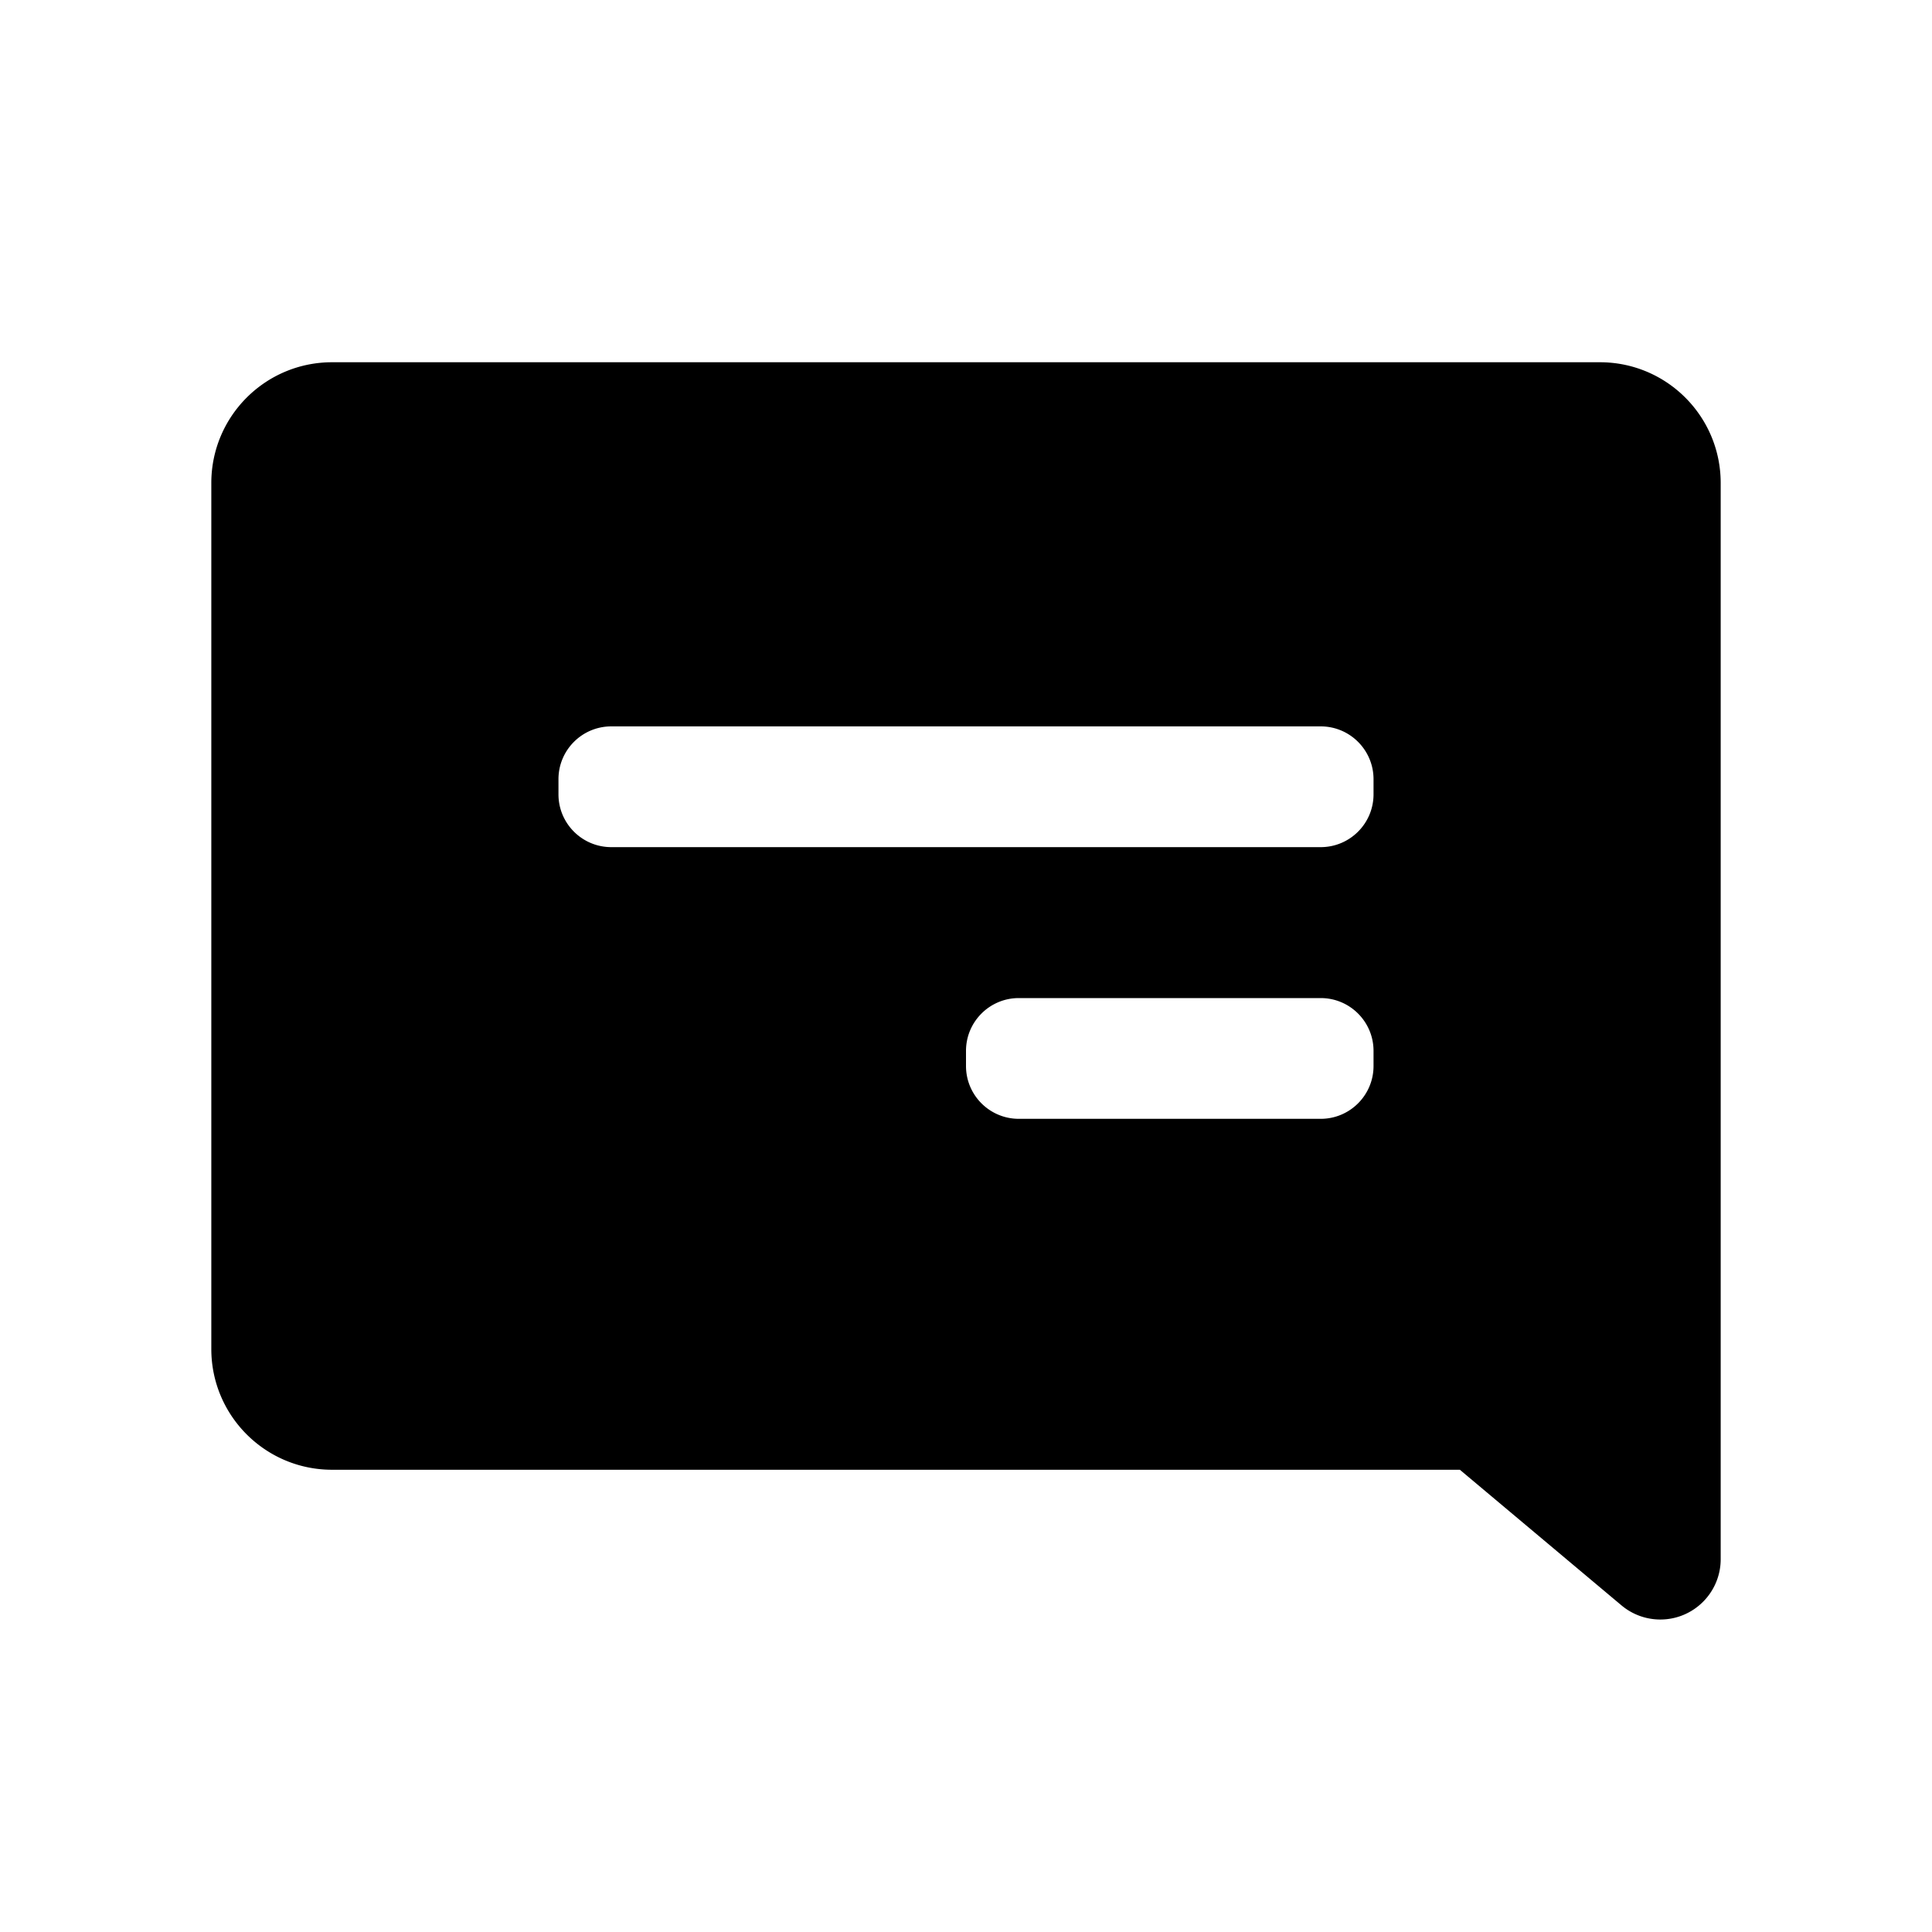 <?xml version="1.0" standalone="no"?><!DOCTYPE svg PUBLIC "-//W3C//DTD SVG 1.1//EN" "http://www.w3.org/Graphics/SVG/1.1/DTD/svg11.dtd"><svg class="icon" width="200px" height="200.00px" viewBox="0 0 1024 1024" version="1.1" xmlns="http://www.w3.org/2000/svg"><path d="M912 256v570.378c0 17.673-14.327 32-32 32a32 32 0 0 1-20.57-7.487L773.756 779H176c-35.346 0-64-28.654-64-64V256c0-35.346 28.654-64 64-64h672c35.346 0 64 28.654 64 64zM700 529H540c-15.464 0-28 12.536-28 28v8c0 15.464 12.536 28 28 28h160c15.464 0 28-12.536 28-28v-8c0-15.464-12.536-28-28-28z m0-144H324c-15.464 0-28 12.536-28 28v8c0 15.464 12.536 28 28 28h376c15.464 0 28-12.536 28-28v-8c0-15.464-12.536-28-28-28z" /></svg>